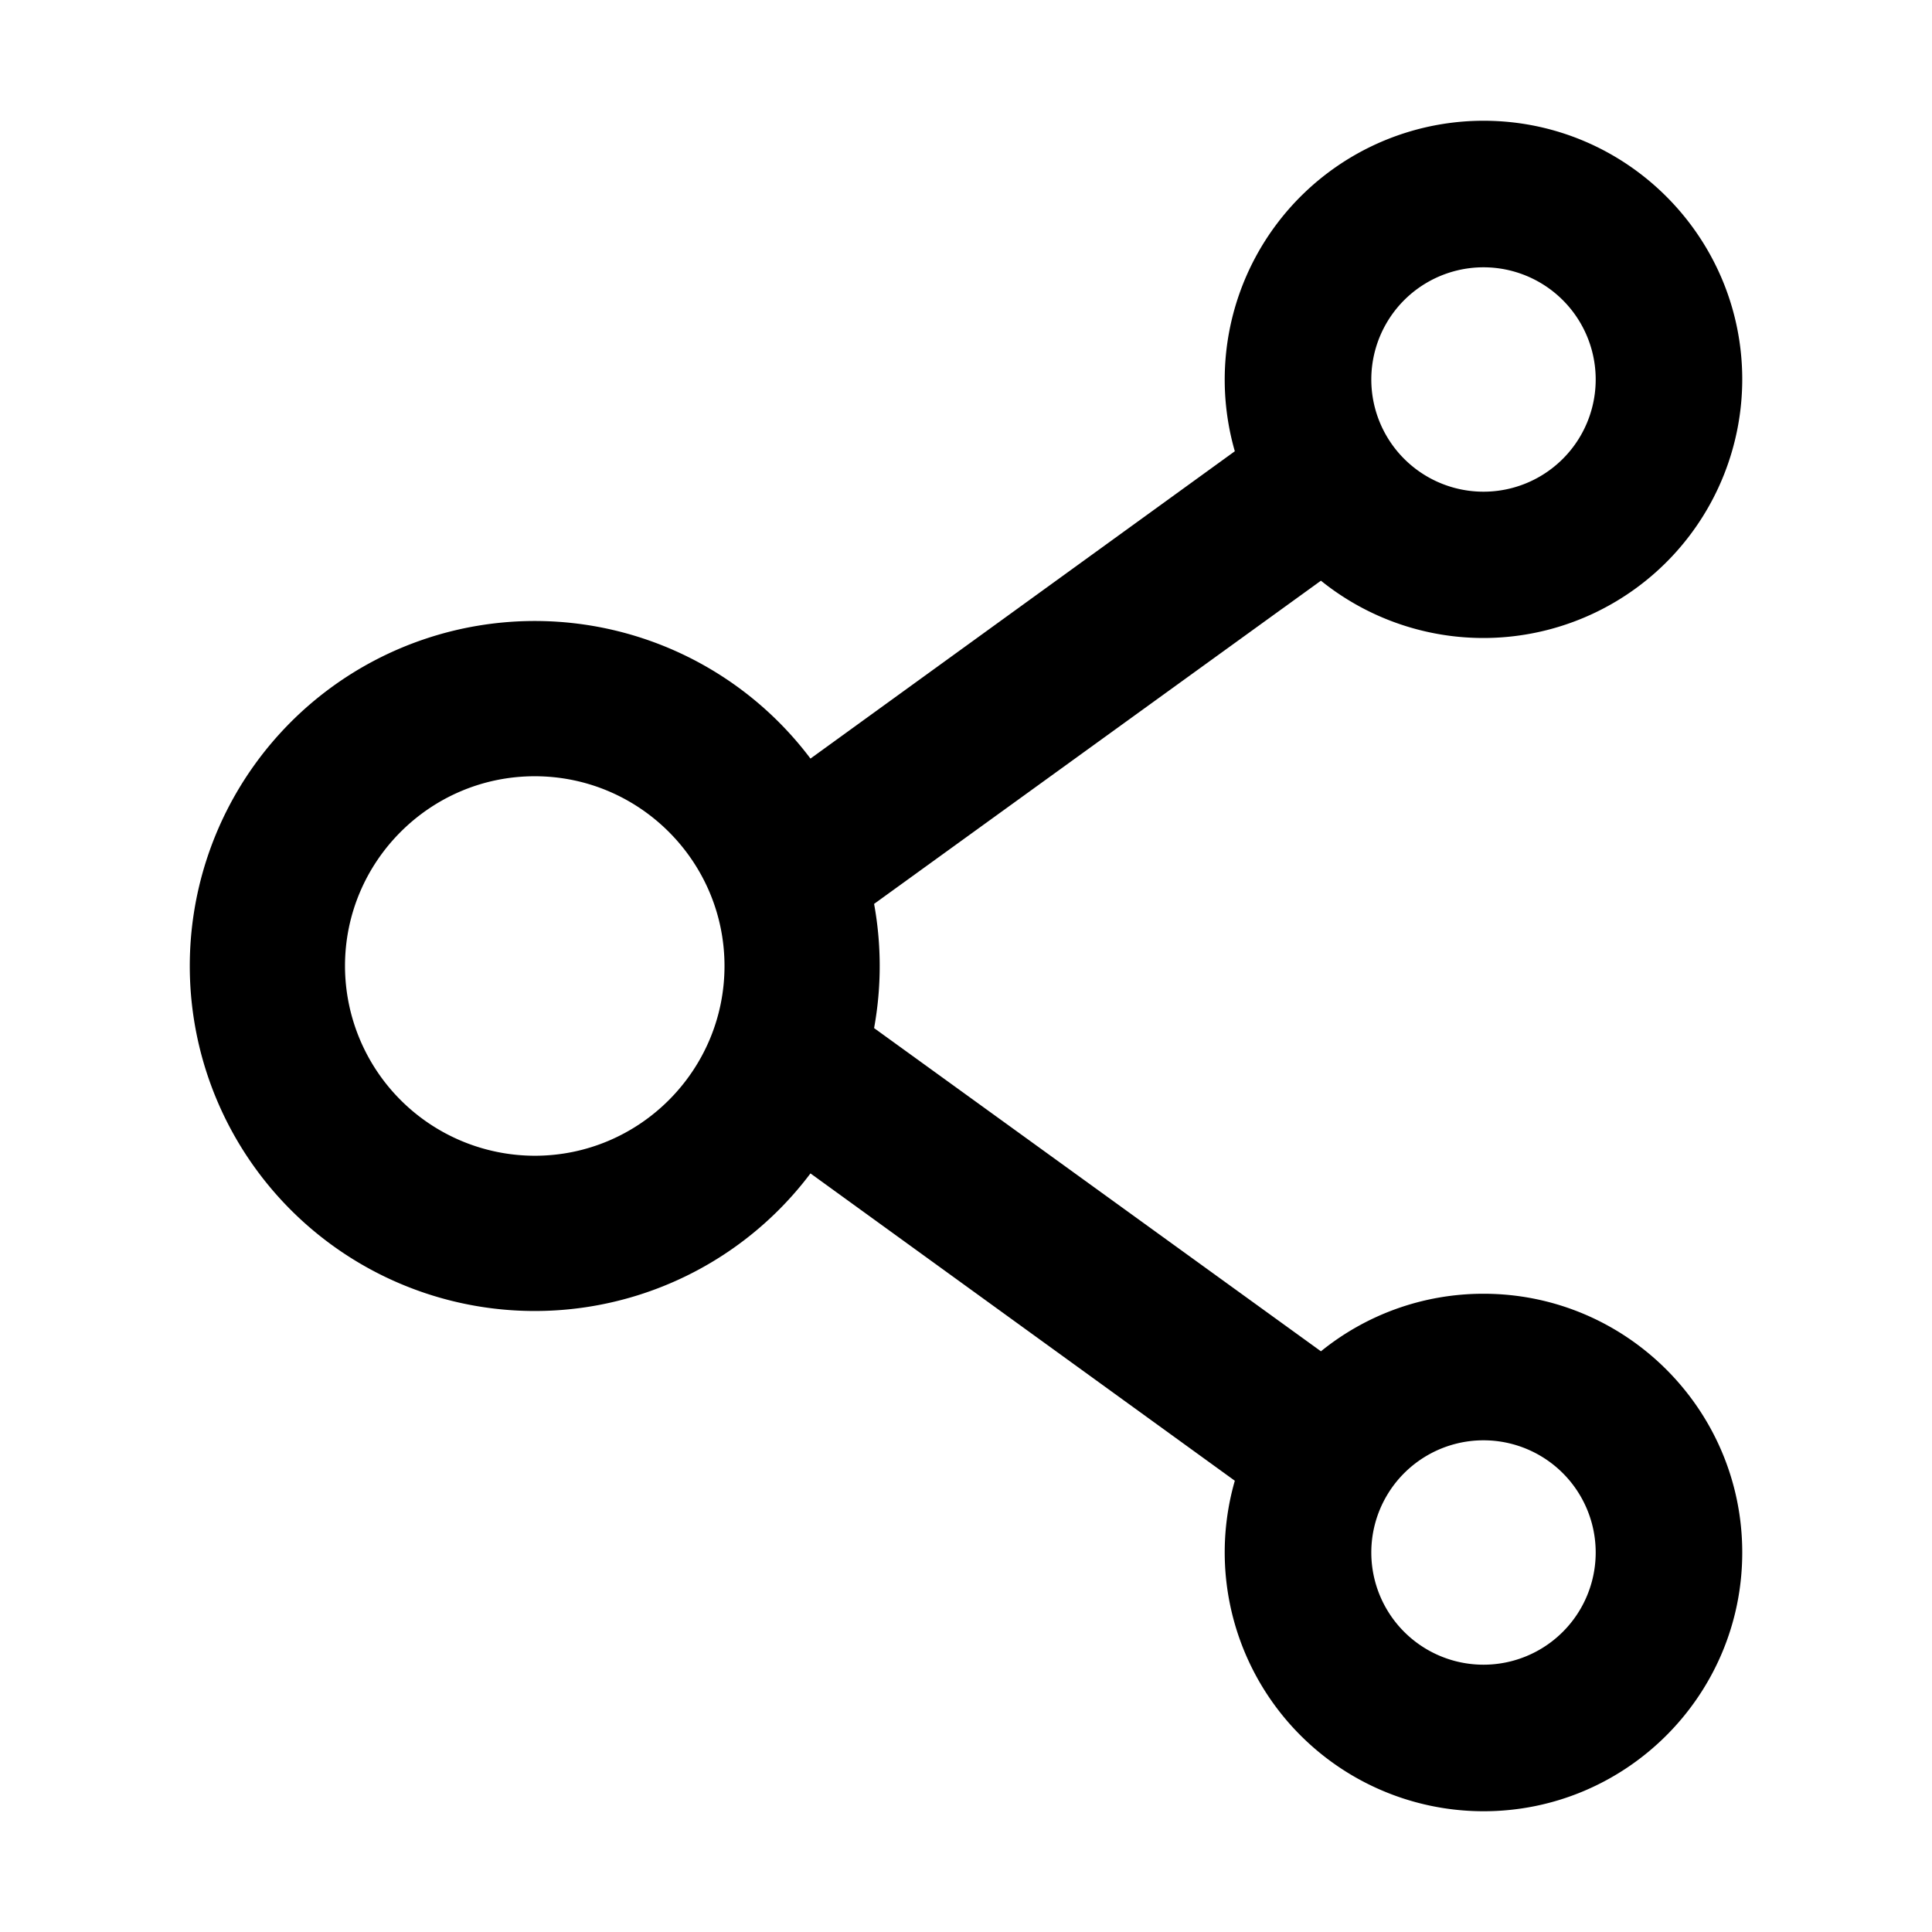 <?xml version="1.0" standalone="no"?><!DOCTYPE svg PUBLIC "-//W3C//DTD SVG 1.1//EN" "http://www.w3.org/Graphics/SVG/1.1/DTD/svg11.dtd"><svg t="1589208249875" class="icon" viewBox="0 0 1024 1024" version="1.1" xmlns="http://www.w3.org/2000/svg" p-id="3527" xmlns:xlink="http://www.w3.org/1999/xlink" width="200" height="200"><defs><style type="text/css"></style></defs><path d="M786.286 685.714c-32.549 0-62.61 11.41-86.162 30.501L463.287 544.914a183.589 183.589 0 0 0 0-65.829l236.837-171.301a137.216 137.216 0 0 0 223.305-106.642c0-75.63-61.44-137.143-137.143-137.143A137.216 137.216 0 0 0 654.482 239.177L429.568 402.066a182.857 182.857 0 1 0 0 219.867l224.914 162.889a137.216 137.216 0 0 0 131.803 175.177c75.63 0 137.143-61.44 137.143-137.143 0-75.63-61.44-137.143-137.143-137.143z m0-544.037a59.465 59.465 0 1 1 0 118.93 59.465 59.465 0 0 1 0-118.93zM283.429 612.571A100.718 100.718 0 0 1 182.857 512c0-55.442 45.129-100.571 100.571-100.571S384 456.558 384 512s-45.129 100.571-100.571 100.571z m502.857 269.751a59.465 59.465 0 1 1 0-118.93 59.465 59.465 0 0 1 0 118.93z" p-id="3528"></path></svg>
